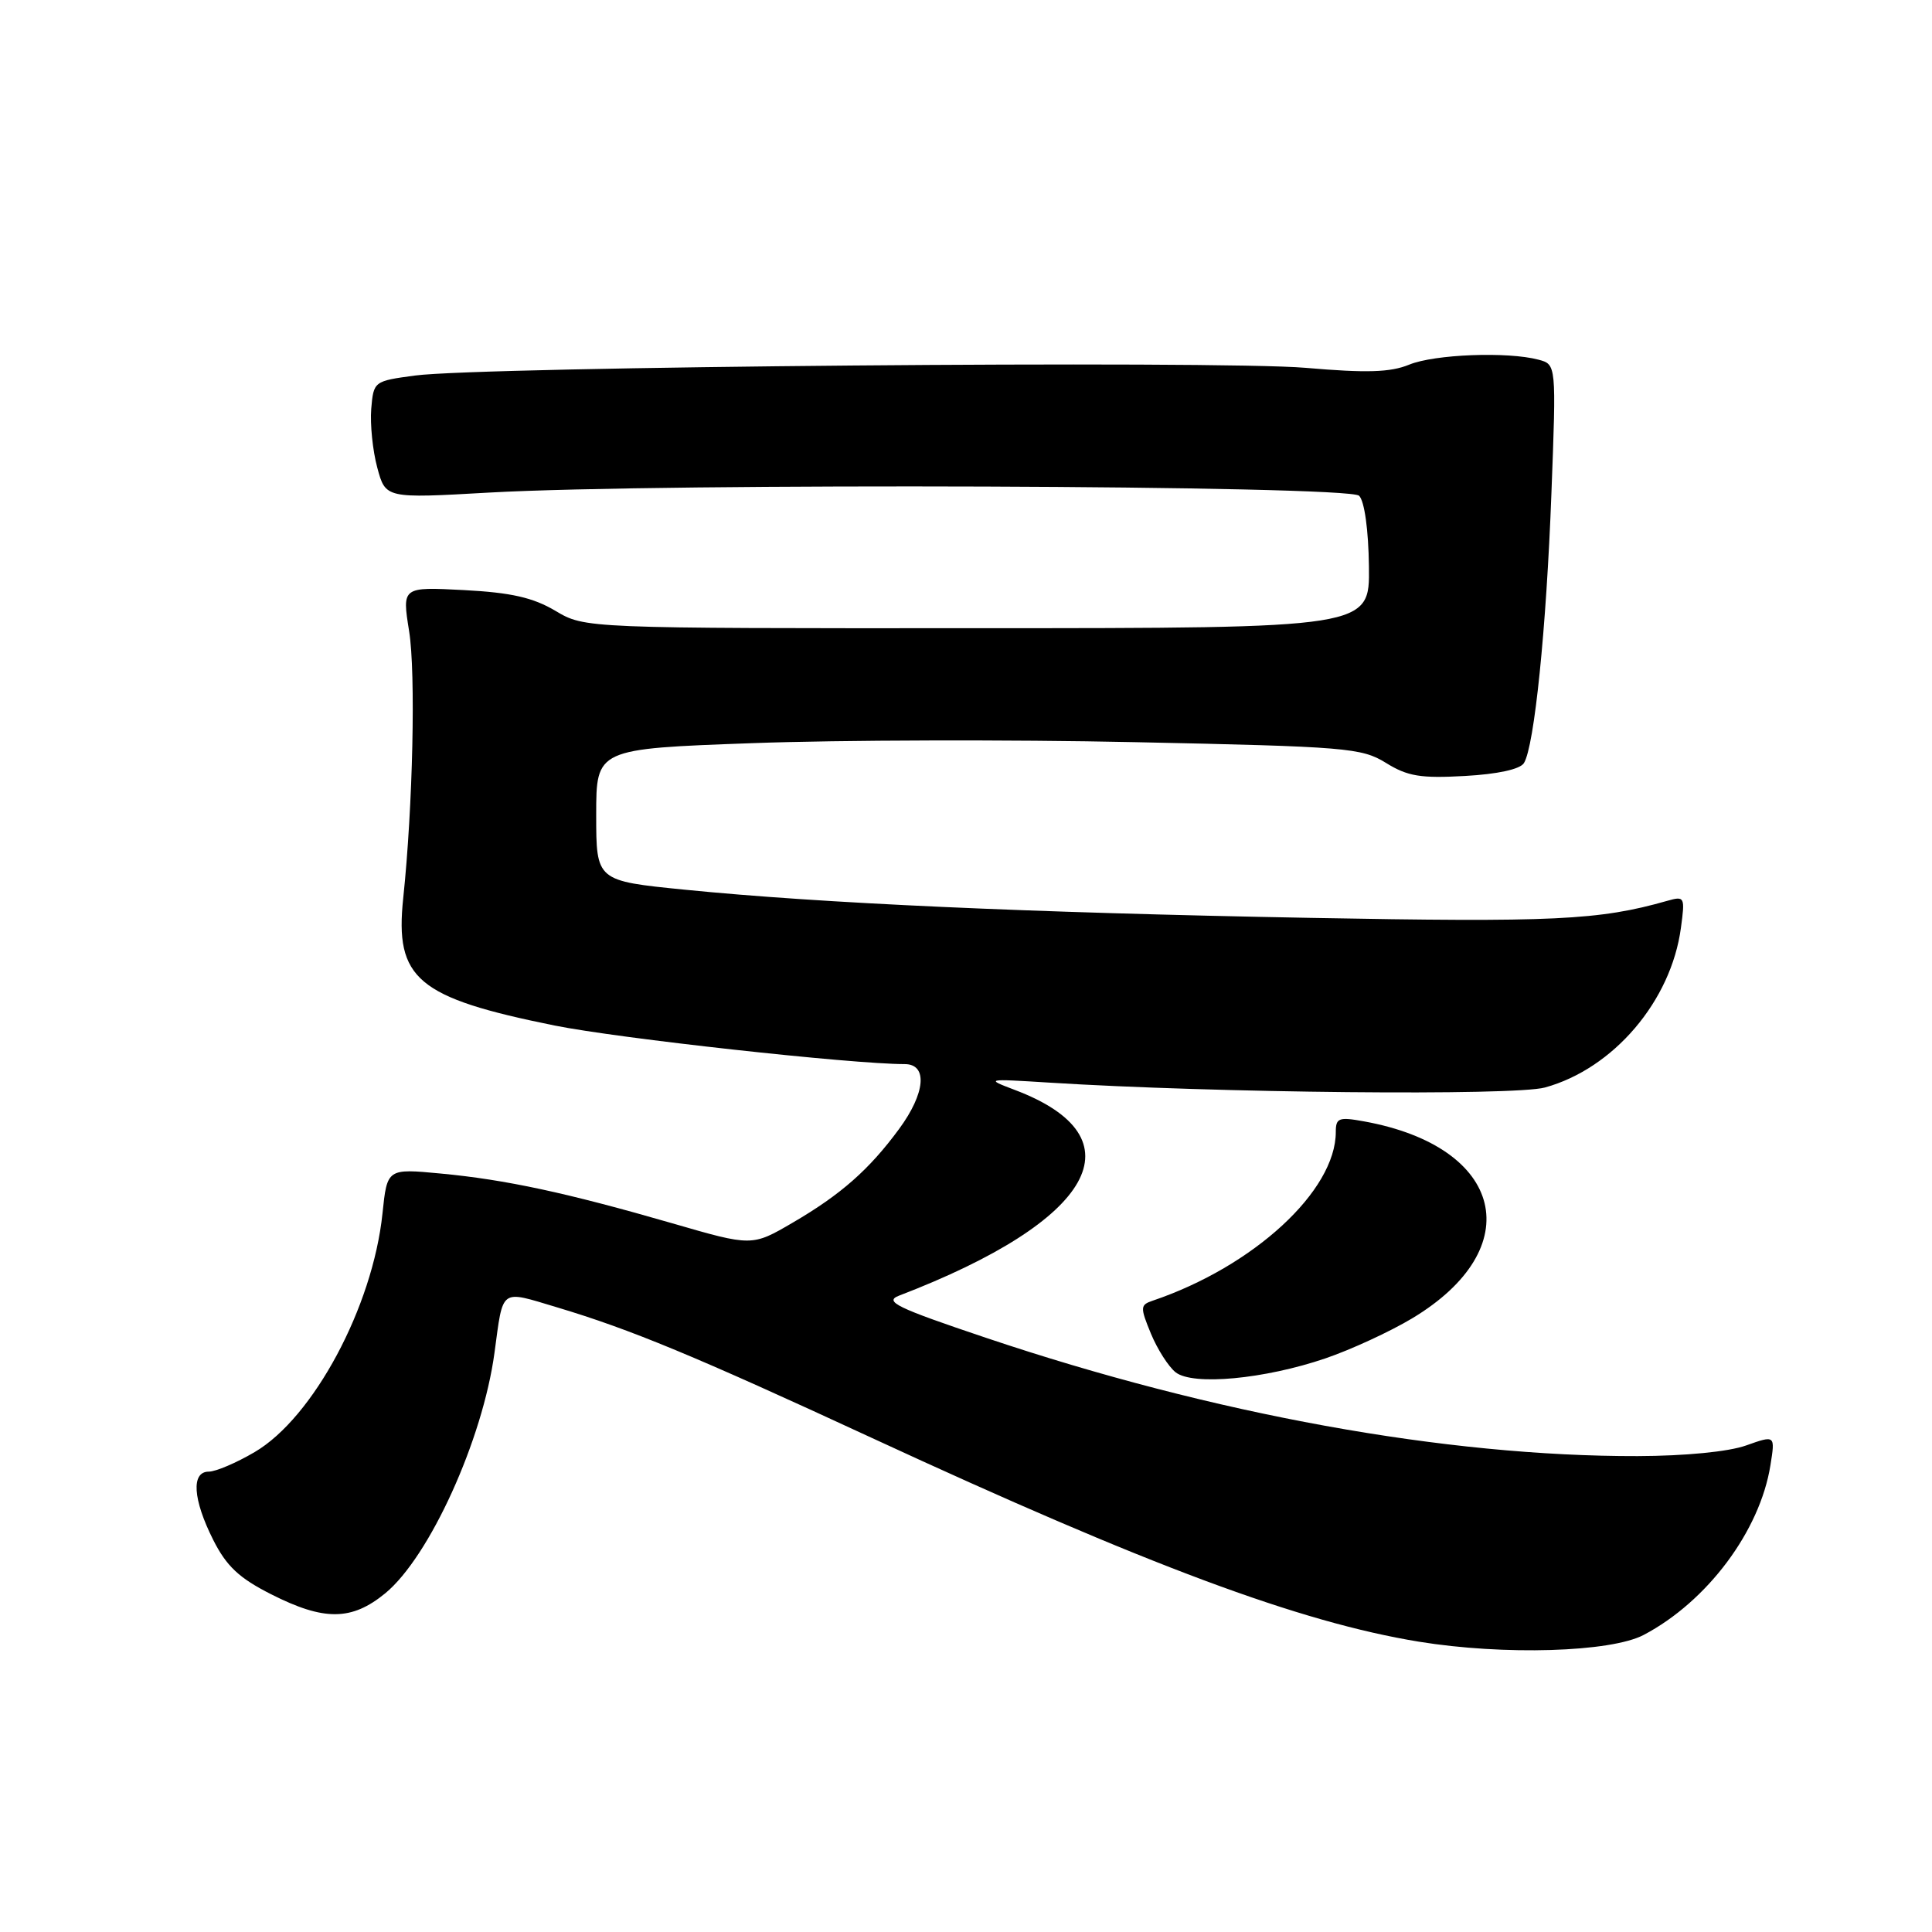 <?xml version="1.0" encoding="UTF-8" standalone="no"?>
<!DOCTYPE svg PUBLIC "-//W3C//DTD SVG 1.1//EN" "http://www.w3.org/Graphics/SVG/1.1/DTD/svg11.dtd" >
<svg xmlns="http://www.w3.org/2000/svg" xmlns:xlink="http://www.w3.org/1999/xlink" version="1.1" viewBox="0 0 256 256">
 <g >
 <path fill="currentColor"
d=" M 217.81 216.63 C 226.23 212.19 233.20 202.86 234.59 194.16 C 235.23 190.16 235.23 190.16 231.37 191.53 C 229.04 192.36 223.32 192.92 217.00 192.94 C 191.60 193.00 160.80 187.41 130.63 177.26 C 118.79 173.28 117.10 172.46 119.13 171.68 C 145.04 161.74 151.22 150.74 134.44 144.41 C 130.56 142.94 130.63 142.93 139.00 143.45 C 160.85 144.83 200.63 145.22 204.71 144.10 C 213.80 141.60 221.43 132.64 222.73 122.95 C 223.29 118.83 223.23 118.71 220.90 119.37 C 211.88 121.94 205.86 122.22 173.50 121.62 C 136.22 120.93 108.86 119.70 90.75 117.89 C 79.00 116.72 79.00 116.72 79.00 107.97 C 79.00 99.22 79.00 99.22 99.75 98.47 C 111.16 98.05 133.93 97.99 150.35 98.34 C 178.47 98.93 180.41 99.09 183.65 101.09 C 186.52 102.87 188.25 103.15 194.11 102.82 C 198.45 102.58 201.43 101.93 201.93 101.11 C 203.31 98.88 204.90 83.32 205.57 65.39 C 206.22 48.29 206.22 48.29 203.86 47.66 C 199.78 46.57 190.07 46.94 186.72 48.32 C 184.23 49.34 181.11 49.44 173.00 48.74 C 161.39 47.74 63.72 48.58 55.00 49.76 C 49.54 50.49 49.50 50.53 49.19 54.18 C 49.03 56.21 49.38 59.71 49.99 61.96 C 51.09 66.05 51.09 66.05 64.79 65.27 C 87.89 63.97 178.70 64.30 180.09 65.69 C 180.80 66.40 181.33 70.21 181.39 75.06 C 181.50 83.23 181.50 83.23 129.50 83.24 C 77.50 83.26 77.50 83.26 73.60 80.94 C 70.63 79.18 67.74 78.52 61.48 78.19 C 53.27 77.76 53.27 77.76 54.21 83.63 C 55.10 89.17 54.71 106.84 53.43 119.00 C 52.30 129.72 55.26 132.20 73.50 135.89 C 81.93 137.59 112.87 141.00 119.88 141.00 C 122.96 141.00 122.63 144.85 119.13 149.60 C 115.17 154.98 111.44 158.27 105.07 161.99 C 99.65 165.16 99.65 165.16 89.07 162.09 C 75.09 158.05 67.01 156.31 58.40 155.50 C 51.30 154.83 51.30 154.83 50.68 160.80 C 49.39 173.16 41.51 187.86 33.74 192.41 C 31.31 193.84 28.58 195.00 27.66 195.00 C 25.31 195.00 25.55 198.68 28.25 204.04 C 30.01 207.53 31.68 209.10 35.93 211.25 C 42.96 214.81 46.60 214.77 51.06 211.11 C 56.92 206.27 63.96 190.78 65.52 179.26 C 66.70 170.57 66.18 170.95 73.78 173.22 C 83.59 176.16 92.01 179.65 115.50 190.52 C 152.12 207.46 172.24 214.95 188.00 217.53 C 199.24 219.36 213.44 218.94 217.81 216.63 Z  M 175.63 179.99 C 179.00 178.84 184.16 176.46 187.10 174.70 C 202.61 165.40 199.34 151.96 180.75 148.59 C 177.40 147.98 177.00 148.13 177.00 149.99 C 177.00 157.79 166.13 167.81 152.73 172.35 C 151.08 172.91 151.06 173.21 152.51 176.73 C 153.37 178.80 154.84 181.10 155.78 181.84 C 158.07 183.63 167.56 182.74 175.63 179.99 Z "/>
</g>
</svg>